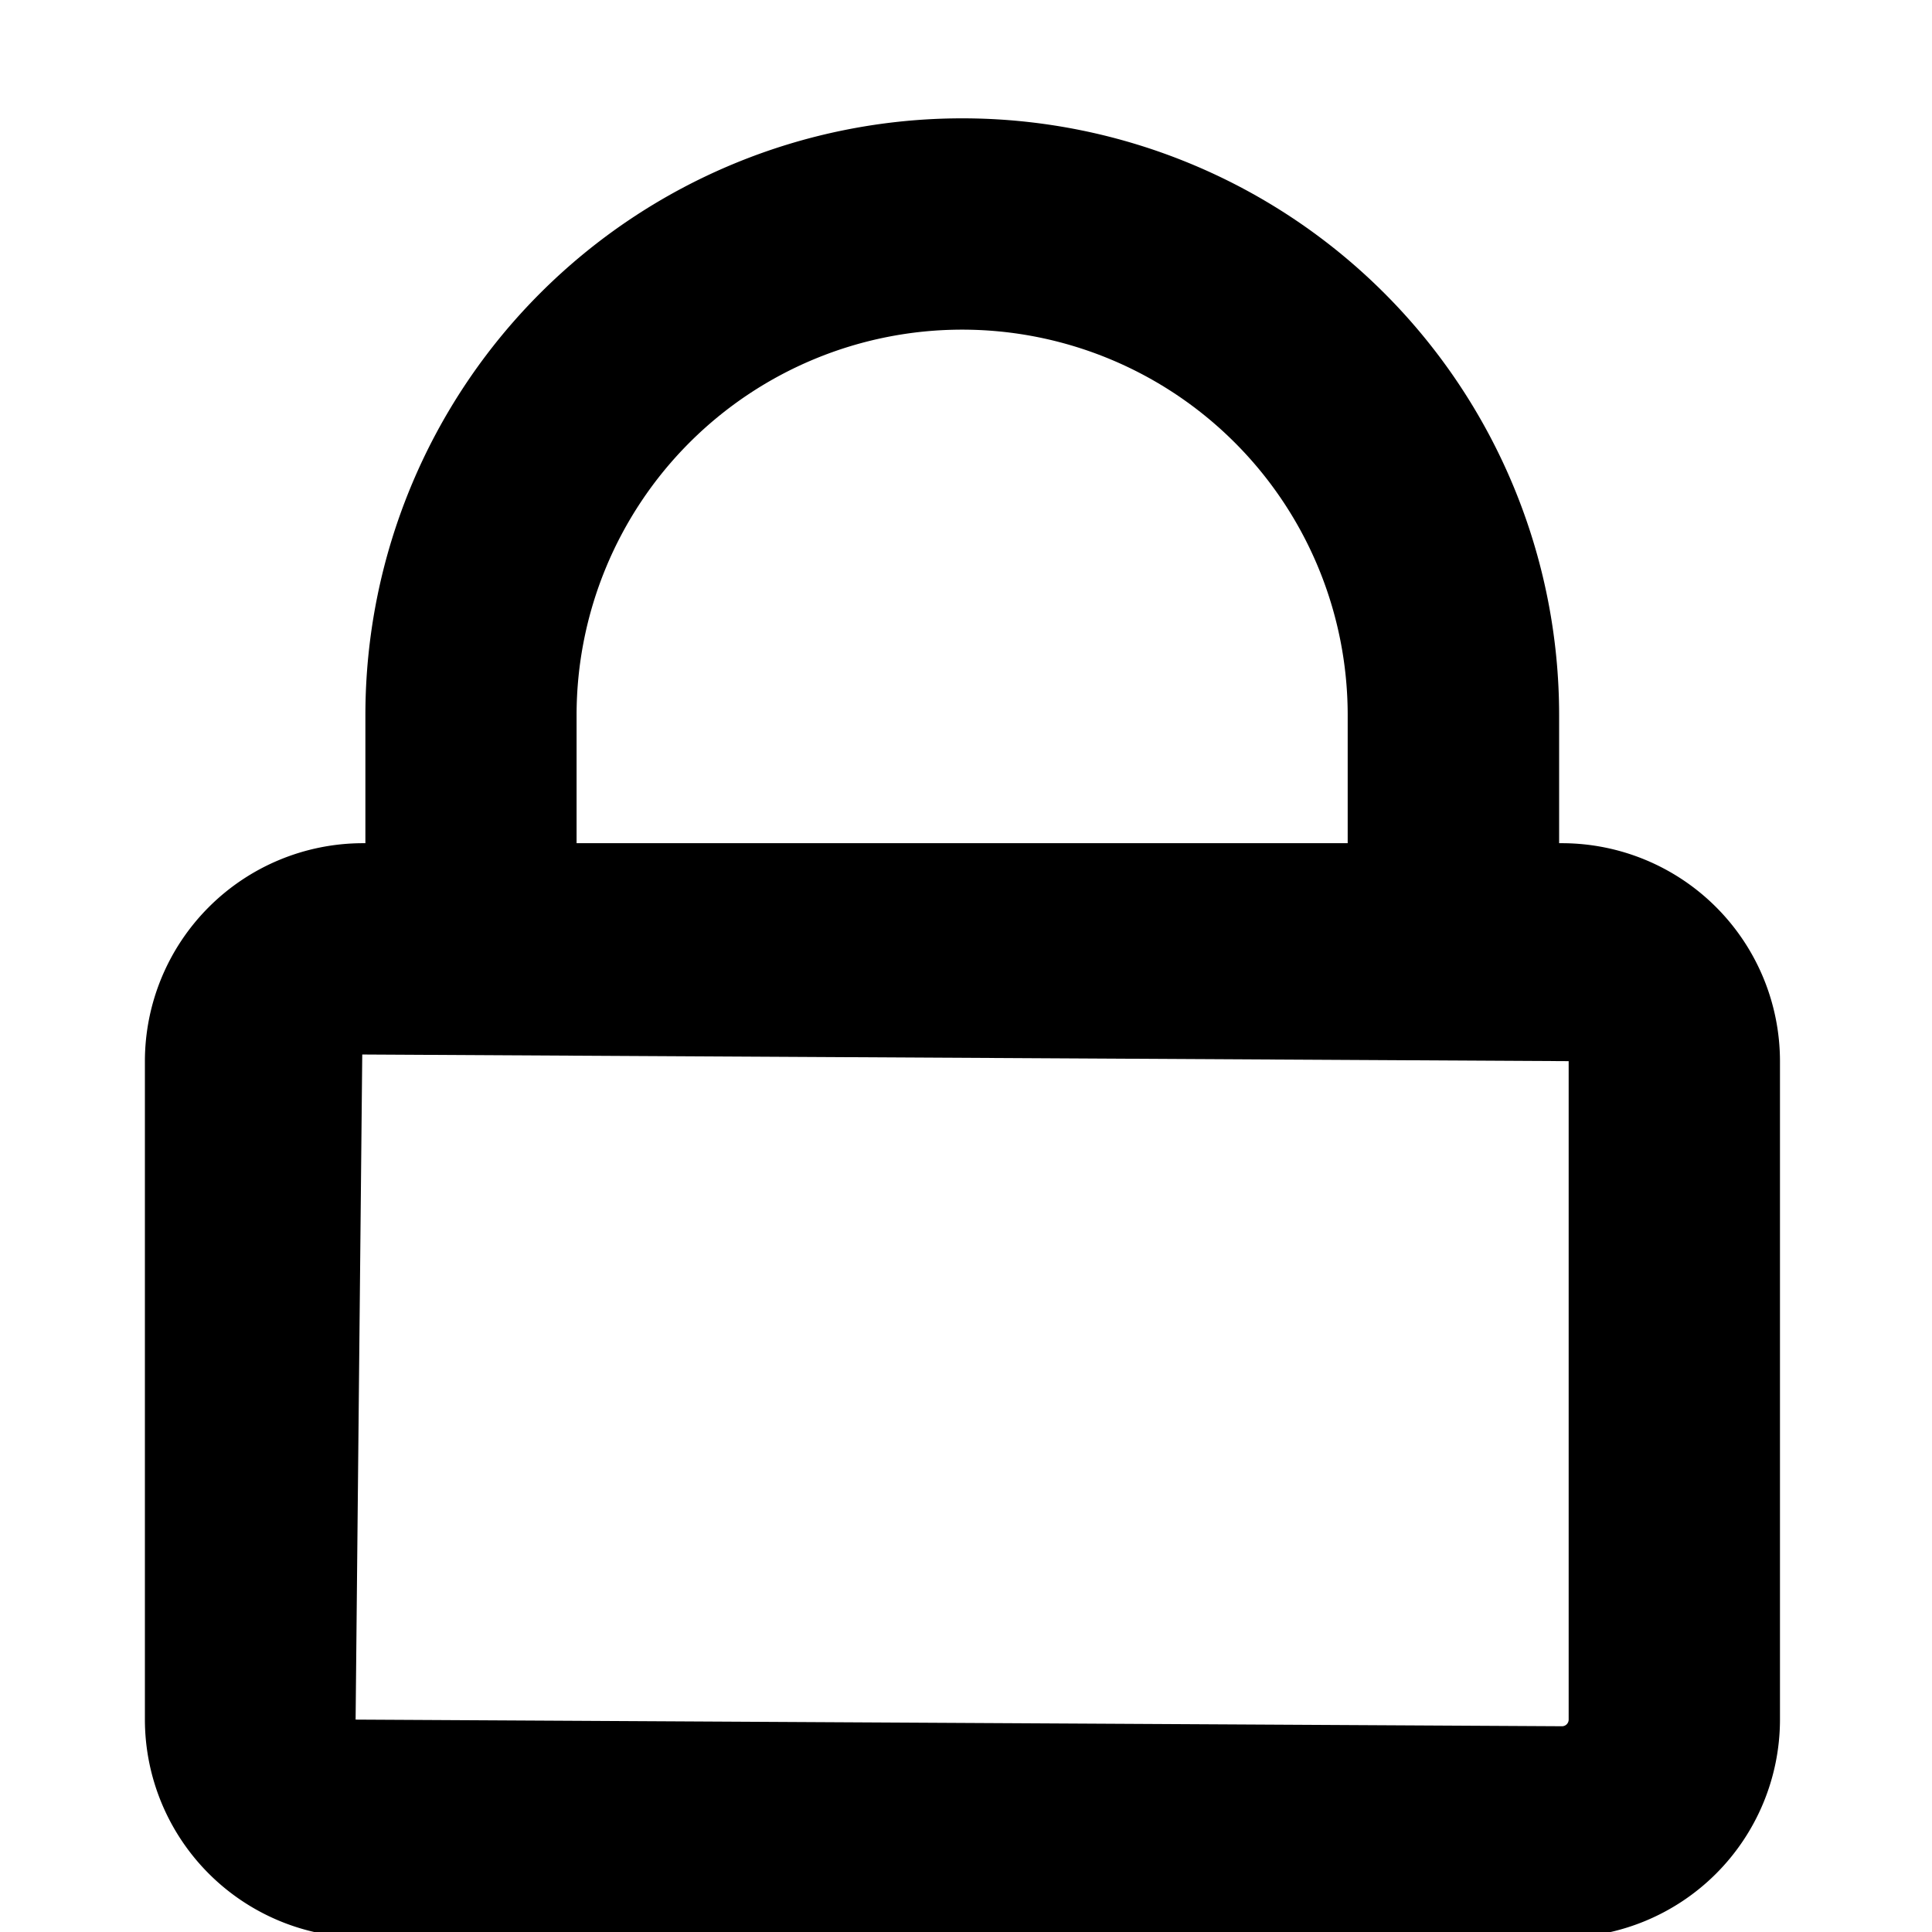 <svg xmlns="http://www.w3.org/2000/svg" viewBox="0 0 16 16" class="symbol symbol-lock-o" aria-labelledby="title" role="img"><title id="title">lock-o icon</title><path class="cls-1" d="M12.937 6.983h-.025v-1.06a4.943 4.943 0 0 0-9.886 0v1.06H3a1.807 1.807 0 0 0-1.8 1.805v5.453A1.807 1.807 0 0 0 3 16.046h9.936a1.807 1.807 0 0 0 1.805-1.8V8.788a1.807 1.807 0 0 0-1.804-1.805zm-8.162-1.06a3.193 3.193 0 0 1 6.386 0v1.06H4.775zm8.216 8.318a.055.055 0 0 1-.055.055l-9.991-.055L3 8.733l9.991.055z" data-name="Layer 1" role="presentation"/></svg>
